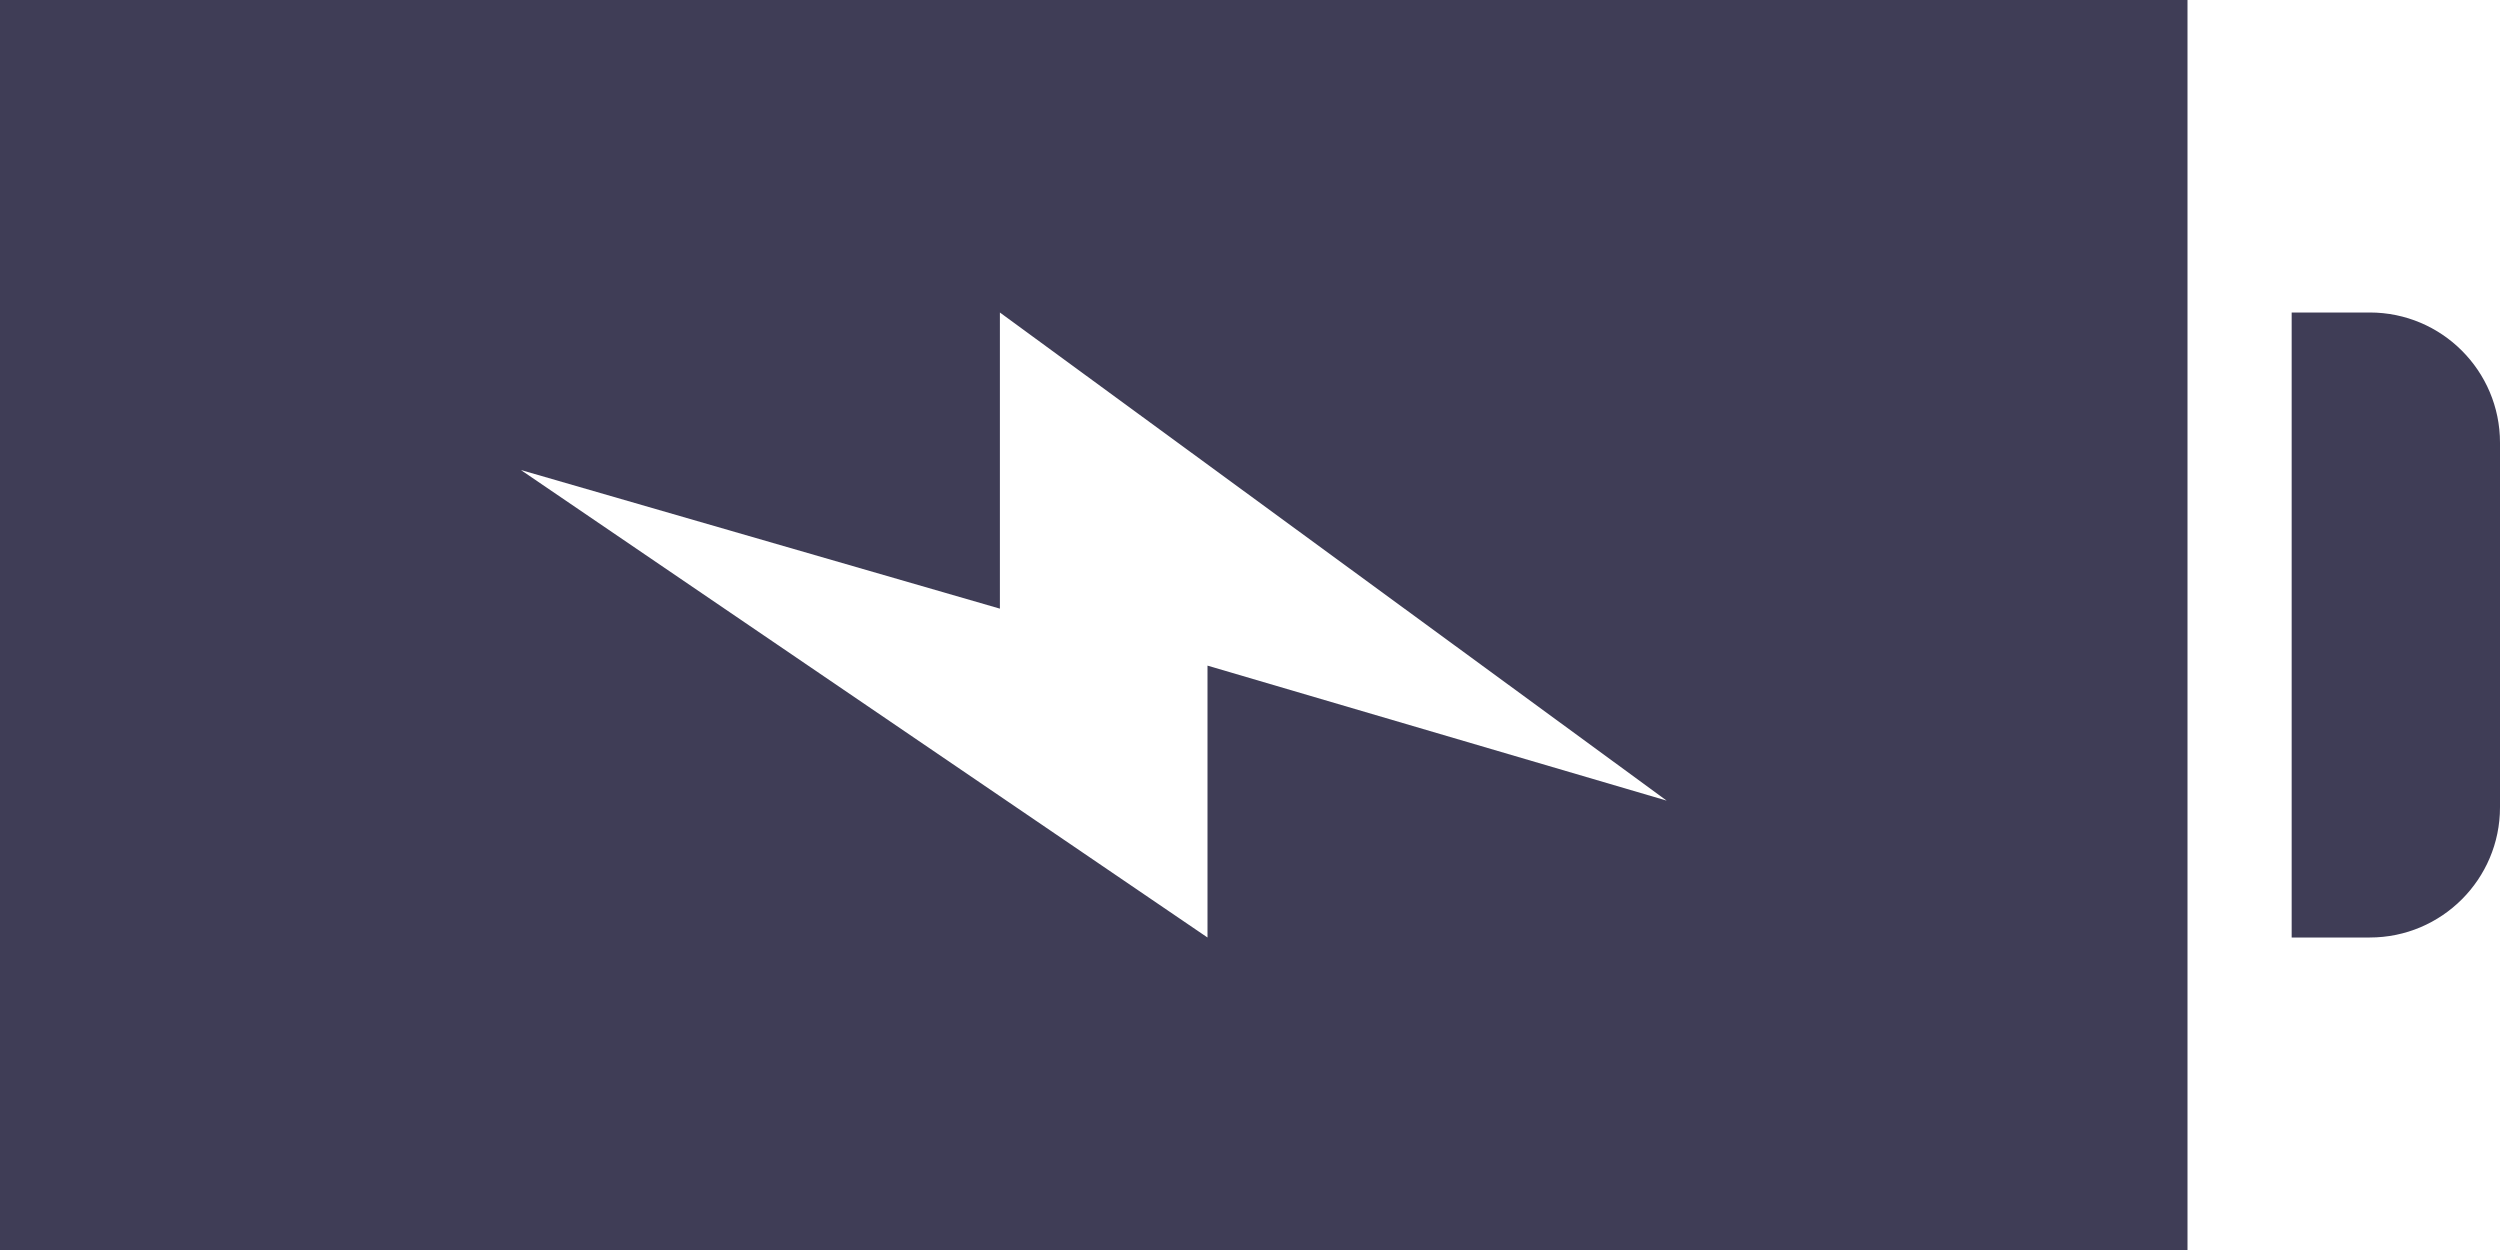 <svg width="24" height="12" viewBox="0 0 24 12" fill="none" xmlns="http://www.w3.org/2000/svg">
<path d="M0 12H21V0H0V12ZM9.599 5.843V3L16 7.686L11.592 6.39V9L5 4.512L9.599 5.843ZM24 4.25V7.75C24 8.44 23.44 9 22.75 9H22V3H22.75C23.44 3 24 3.56 24 4.25Z" fill="#3F3D56"/>
</svg>
